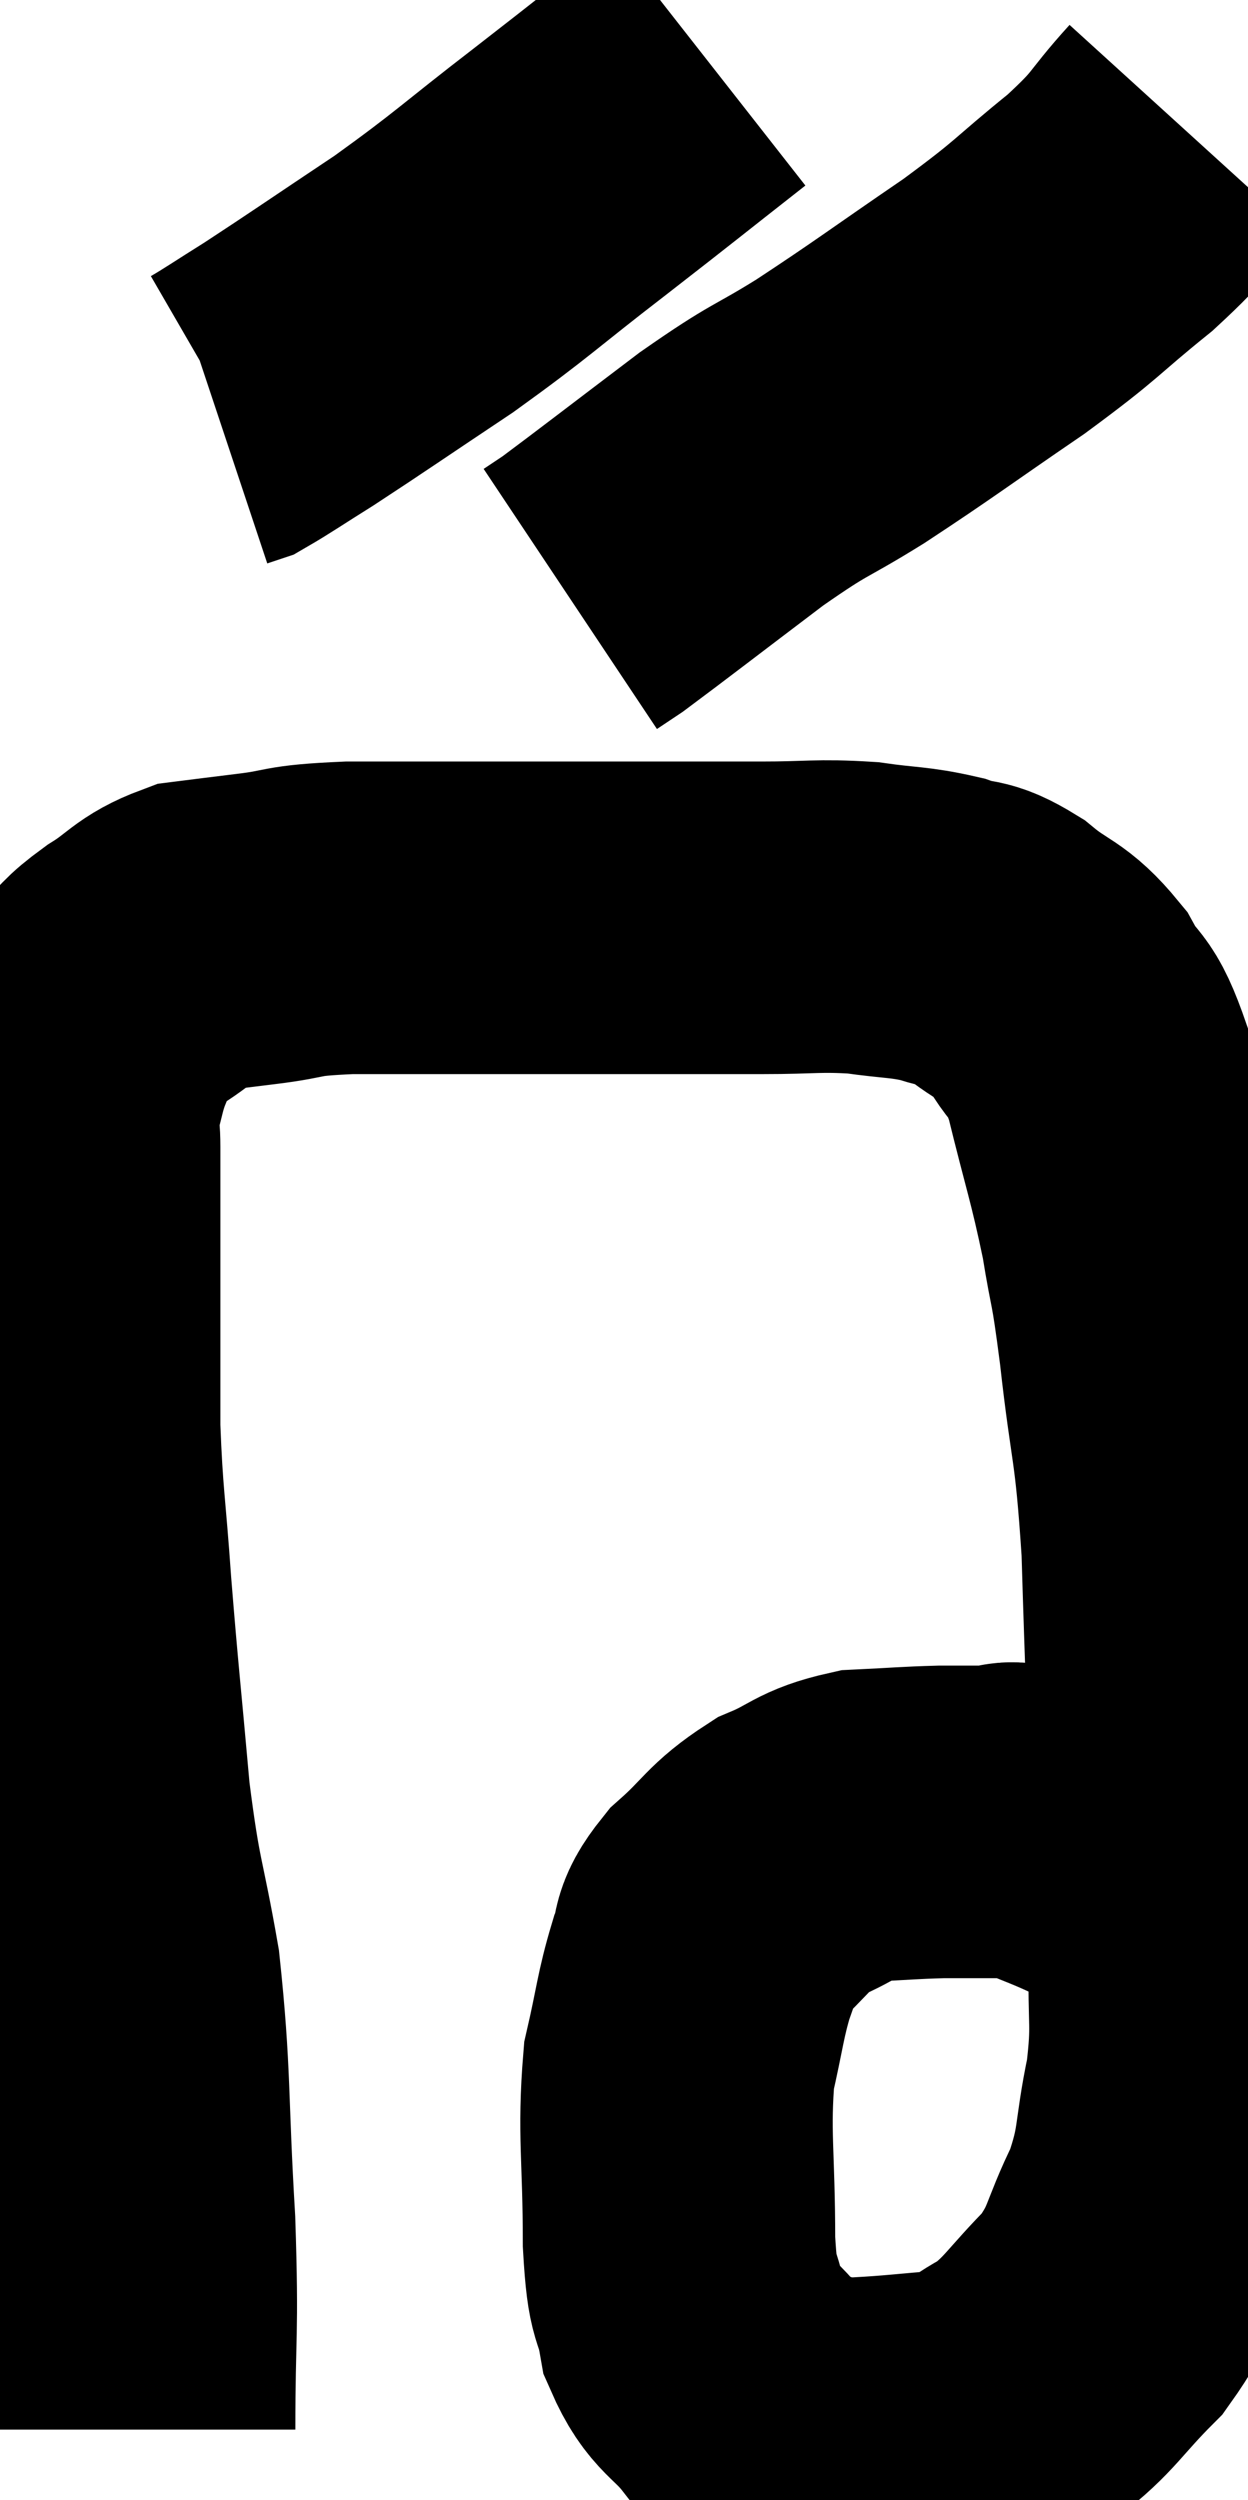 <svg xmlns="http://www.w3.org/2000/svg" viewBox="11.693 4.16 19.973 39.987" width="19.973" height="39.987"><path d="M 13.92 43.02 C 13.92 41.37, 13.98 41.55, 13.92 39.72 C 13.8 37.71, 13.86 37.395, 13.68 35.7 C 13.44 34.32, 13.395 34.47, 13.2 32.94 C 13.05 31.26, 13.02 31.065, 12.9 29.58 C 12.81 28.29, 12.765 28.185, 12.72 27 C 12.72 25.92, 12.72 25.965, 12.72 24.84 C 12.72 23.67, 12.72 23.265, 12.72 22.5 C 12.72 22.14, 12.66 22.17, 12.72 21.78 C 12.84 21.36, 12.825 21.315, 12.96 20.94 C 13.11 20.61, 13.035 20.58, 13.26 20.28 C 13.56 20.01, 13.47 20.025, 13.86 19.74 C 14.34 19.44, 14.34 19.32, 14.82 19.14 C 15.3 19.08, 15.165 19.095, 15.78 19.02 C 16.53 18.93, 16.26 18.885, 17.28 18.84 C 18.57 18.84, 18.78 18.84, 19.86 18.84 C 20.73 18.84, 20.595 18.84, 21.6 18.84 C 22.74 18.84, 22.905 18.84, 23.88 18.84 C 24.69 18.84, 24.78 18.795, 25.5 18.84 C 26.13 18.93, 26.235 18.9, 26.76 19.02 C 27.18 19.17, 27.135 19.035, 27.6 19.32 C 28.11 19.74, 28.2 19.65, 28.62 20.16 C 28.95 20.76, 28.965 20.445, 29.28 21.36 C 29.58 22.59, 29.655 22.74, 29.88 23.82 C 30.03 24.75, 30.015 24.405, 30.18 25.68 C 30.36 27.3, 30.42 27.09, 30.54 28.92 C 30.6 30.96, 30.63 31.35, 30.66 33 C 30.66 34.26, 30.675 34.395, 30.66 35.52 C 30.63 36.51, 30.72 36.51, 30.6 37.5 C 30.39 38.49, 30.495 38.565, 30.18 39.48 C 29.76 40.32, 29.865 40.425, 29.34 41.16 C 28.71 41.79, 28.665 41.97, 28.08 42.42 C 27.54 42.69, 27.645 42.795, 27 42.96 C 26.25 43.02, 26.055 43.05, 25.5 43.08 C 25.14 43.08, 25.245 43.23, 24.78 43.08 C 24.21 42.78, 24.135 42.9, 23.64 42.48 C 23.22 41.94, 23.07 42.015, 22.8 41.4 C 22.68 40.71, 22.62 41.07, 22.56 40.02 C 22.56 38.61, 22.47 38.295, 22.56 37.2 C 22.74 36.42, 22.74 36.24, 22.92 35.64 C 23.1 35.22, 22.92 35.25, 23.28 34.8 C 23.82 34.32, 23.805 34.2, 24.36 33.84 C 24.93 33.6, 24.9 33.495, 25.5 33.36 C 26.13 33.33, 26.22 33.315, 26.76 33.3 C 27.21 33.3, 27.315 33.3, 27.66 33.3 C 27.9 33.3, 27.735 33.18, 28.14 33.3 C 28.71 33.54, 28.83 33.57, 29.28 33.78 C 29.61 33.96, 29.73 34.02, 29.94 34.14 C 30.03 34.2, 30 34.14, 30.12 34.26 C 30.27 34.44, 30.345 34.53, 30.42 34.62 C 30.42 34.62, 30.42 34.62, 30.42 34.62 C 30.42 34.62, 30.42 34.62, 30.42 34.62 C 30.42 34.62, 30.42 34.62, 30.42 34.62 L 30.42 34.62" fill="none" stroke="black" stroke-width="5"></path><path d="M 23.04 5.16 C 21.93 6.03, 21.96 6.015, 20.82 6.9 C 19.65 7.8, 19.605 7.89, 18.48 8.7 C 17.4 9.42, 17.1 9.63, 16.32 10.14 C 15.84 10.44, 15.645 10.575, 15.36 10.74 L 15.18 10.8" fill="none" stroke="black" stroke-width="5"></path><path d="M 30.66 6.24 C 30.06 6.9, 30.225 6.855, 29.46 7.56 C 28.53 8.31, 28.68 8.265, 27.6 9.06 C 26.37 9.9, 26.19 10.05, 25.14 10.74 C 24.27 11.28, 24.39 11.13, 23.4 11.82 C 22.29 12.66, 21.825 13.02, 21.18 13.5 L 20.82 13.74" fill="none" stroke="black" stroke-width="5"></path></svg>